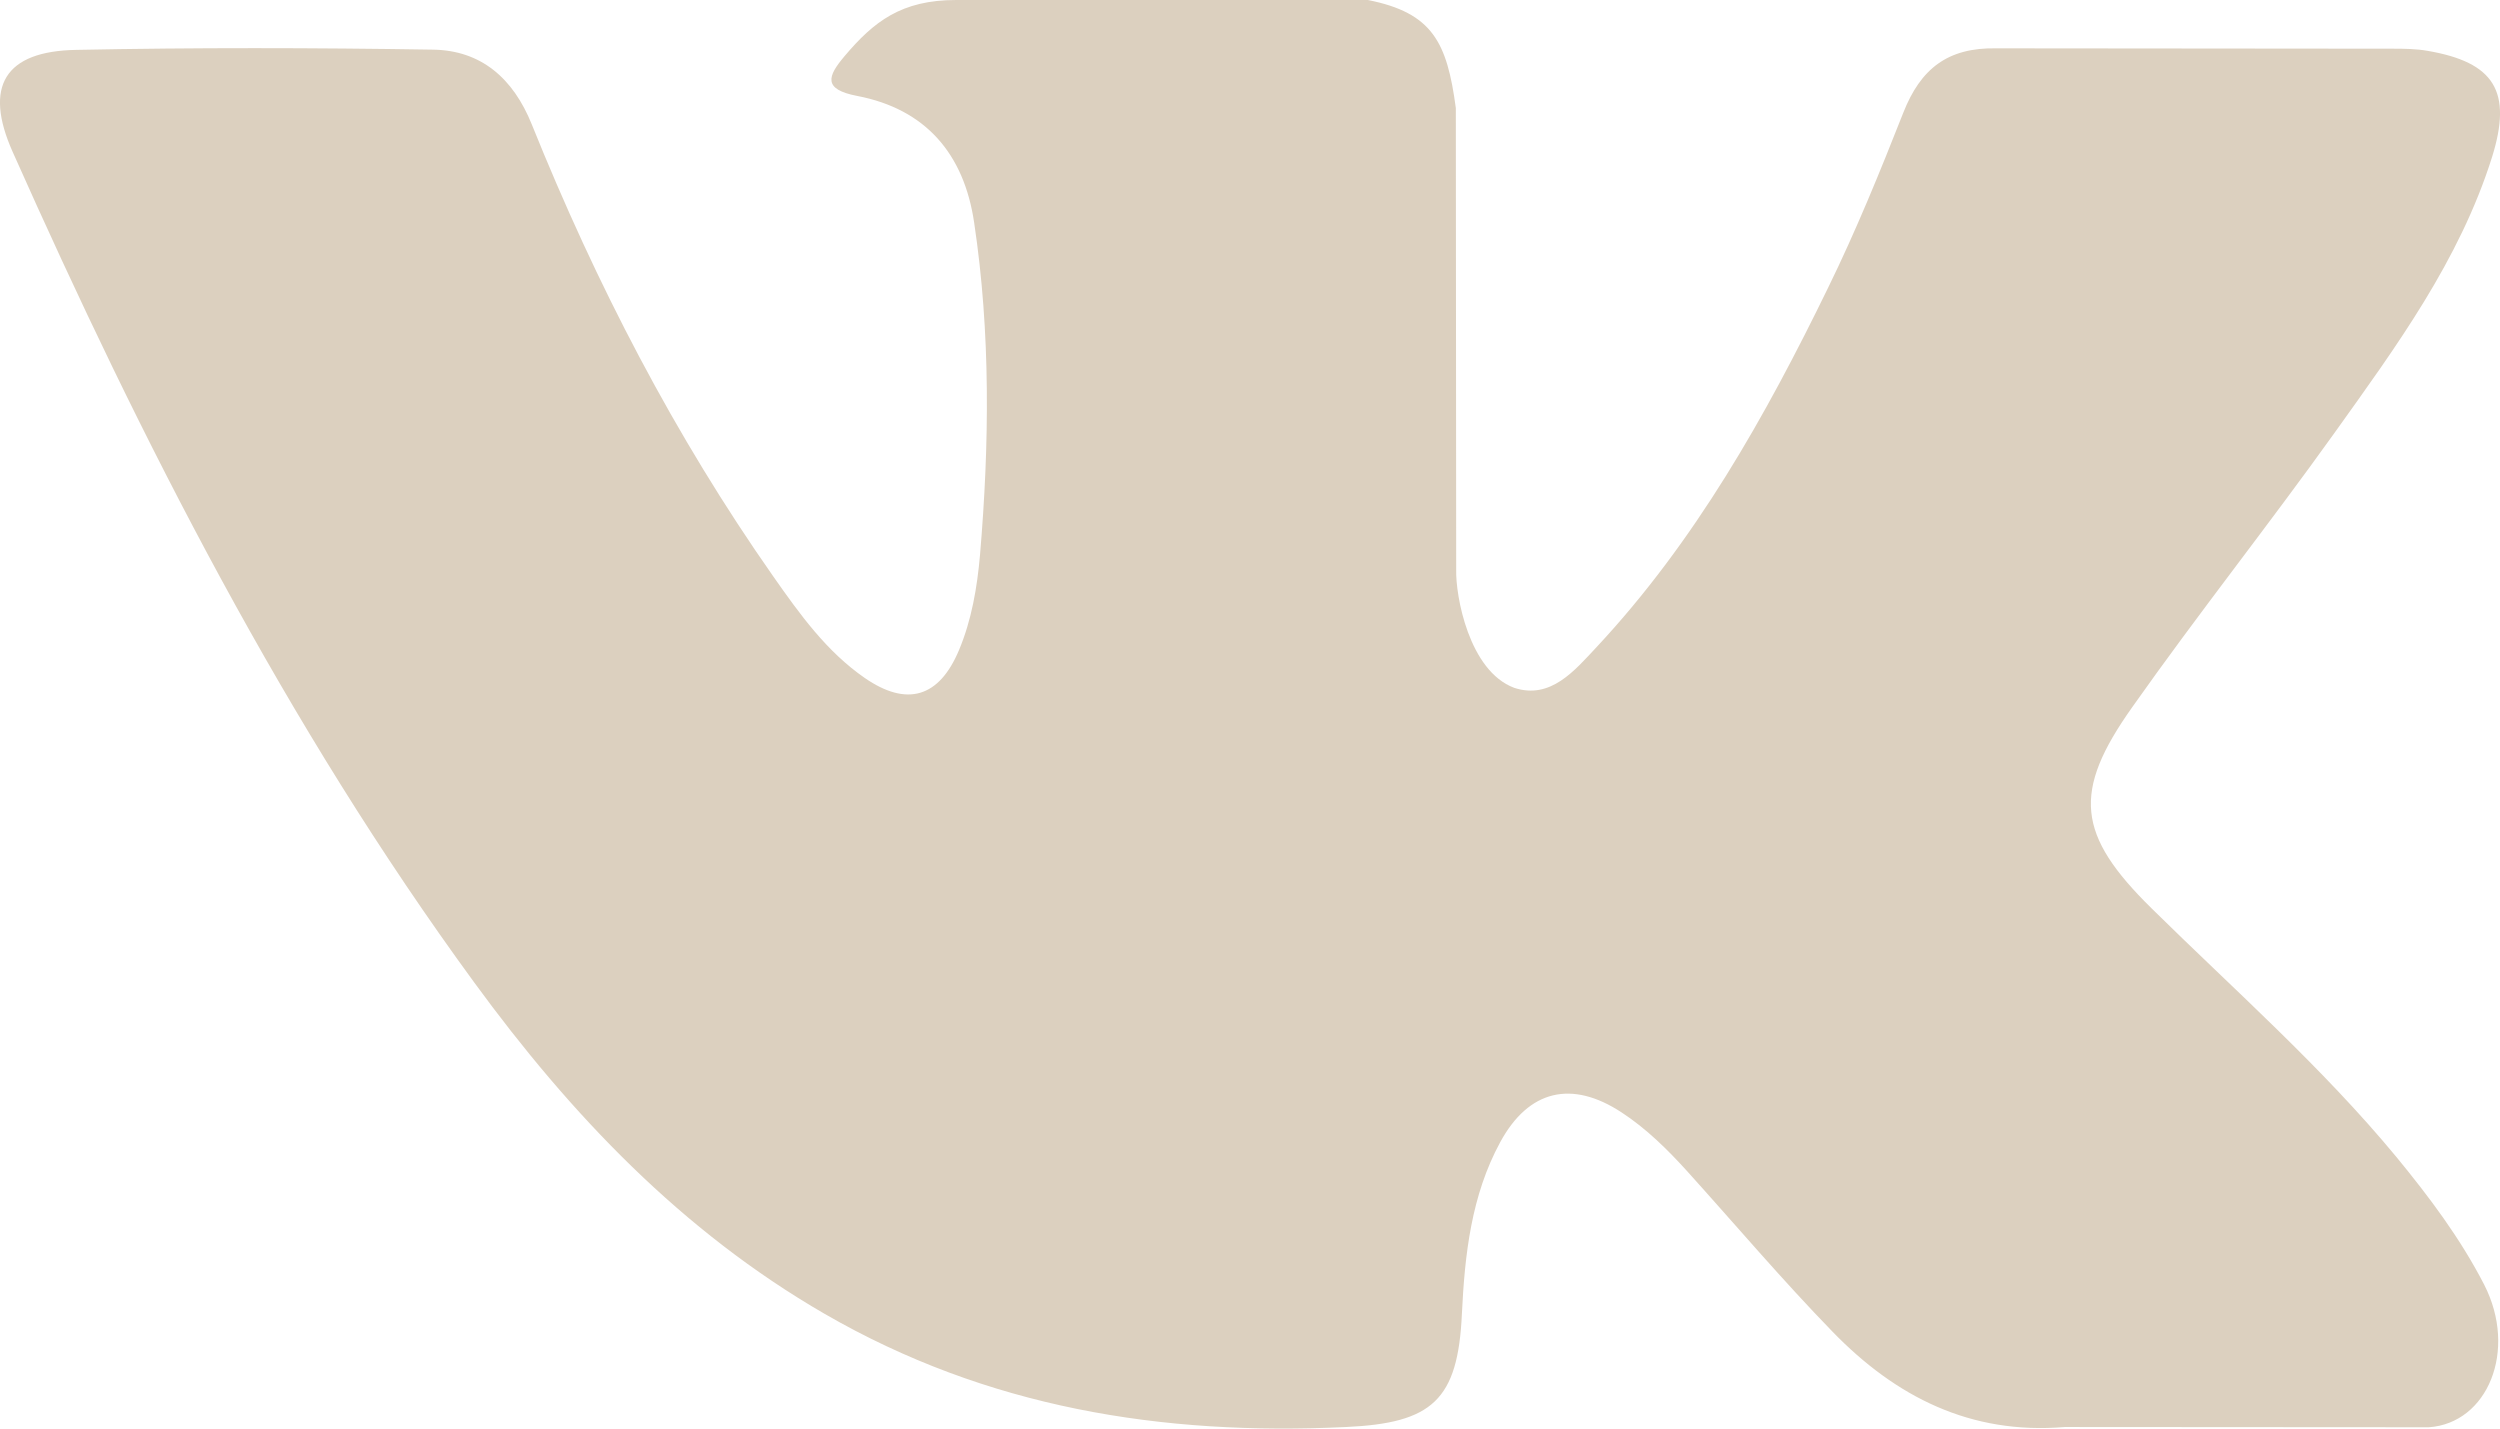 <svg width="21" height="12" viewBox="0 0 21 12" fill="none" xmlns="http://www.w3.org/2000/svg">
<path fill-rule="evenodd" clip-rule="evenodd" d="M18.073 7.63C18.77 8.317 19.505 8.963 20.13 9.719C20.406 10.055 20.667 10.402 20.867 10.791C21.151 11.346 20.894 11.956 20.402 11.989L17.343 11.987C16.553 12.053 15.924 11.733 15.395 11.188C14.971 10.752 14.579 10.289 14.172 9.838C14.005 9.654 13.83 9.481 13.621 9.344C13.203 9.07 12.841 9.154 12.602 9.594C12.359 10.041 12.304 10.537 12.28 11.035C12.247 11.763 12.03 11.954 11.306 11.987C9.759 12.061 8.292 11.825 6.928 11.037C5.726 10.342 4.794 9.362 3.983 8.252C2.403 6.091 1.193 3.716 0.106 1.275C-0.139 0.725 0.04 0.429 0.641 0.419C1.639 0.399 2.637 0.401 3.637 0.417C4.042 0.423 4.311 0.658 4.467 1.045C5.007 2.386 5.668 3.662 6.497 4.844C6.718 5.159 6.943 5.473 7.264 5.695C7.619 5.94 7.889 5.859 8.056 5.46C8.162 5.207 8.208 4.934 8.232 4.663C8.311 3.731 8.322 2.8 8.183 1.871C8.098 1.291 7.774 0.916 7.201 0.806C6.909 0.75 6.952 0.64 7.094 0.472C7.34 0.181 7.571 0 8.032 0H11.49C12.034 0.108 12.155 0.355 12.229 0.908L12.232 4.786C12.226 5.001 12.338 5.636 12.72 5.778C13.026 5.878 13.227 5.632 13.411 5.436C14.239 4.549 14.829 3.5 15.357 2.415C15.591 1.937 15.793 1.441 15.988 0.946C16.133 0.578 16.36 0.398 16.77 0.406L20.097 0.409C20.196 0.409 20.296 0.41 20.391 0.427C20.952 0.523 21.106 0.767 20.933 1.32C20.66 2.187 20.129 2.91 19.61 3.636C19.055 4.412 18.461 5.16 17.911 5.94C17.405 6.653 17.445 7.012 18.073 7.63Z" fill="#DCD0BF"/>
</svg>
